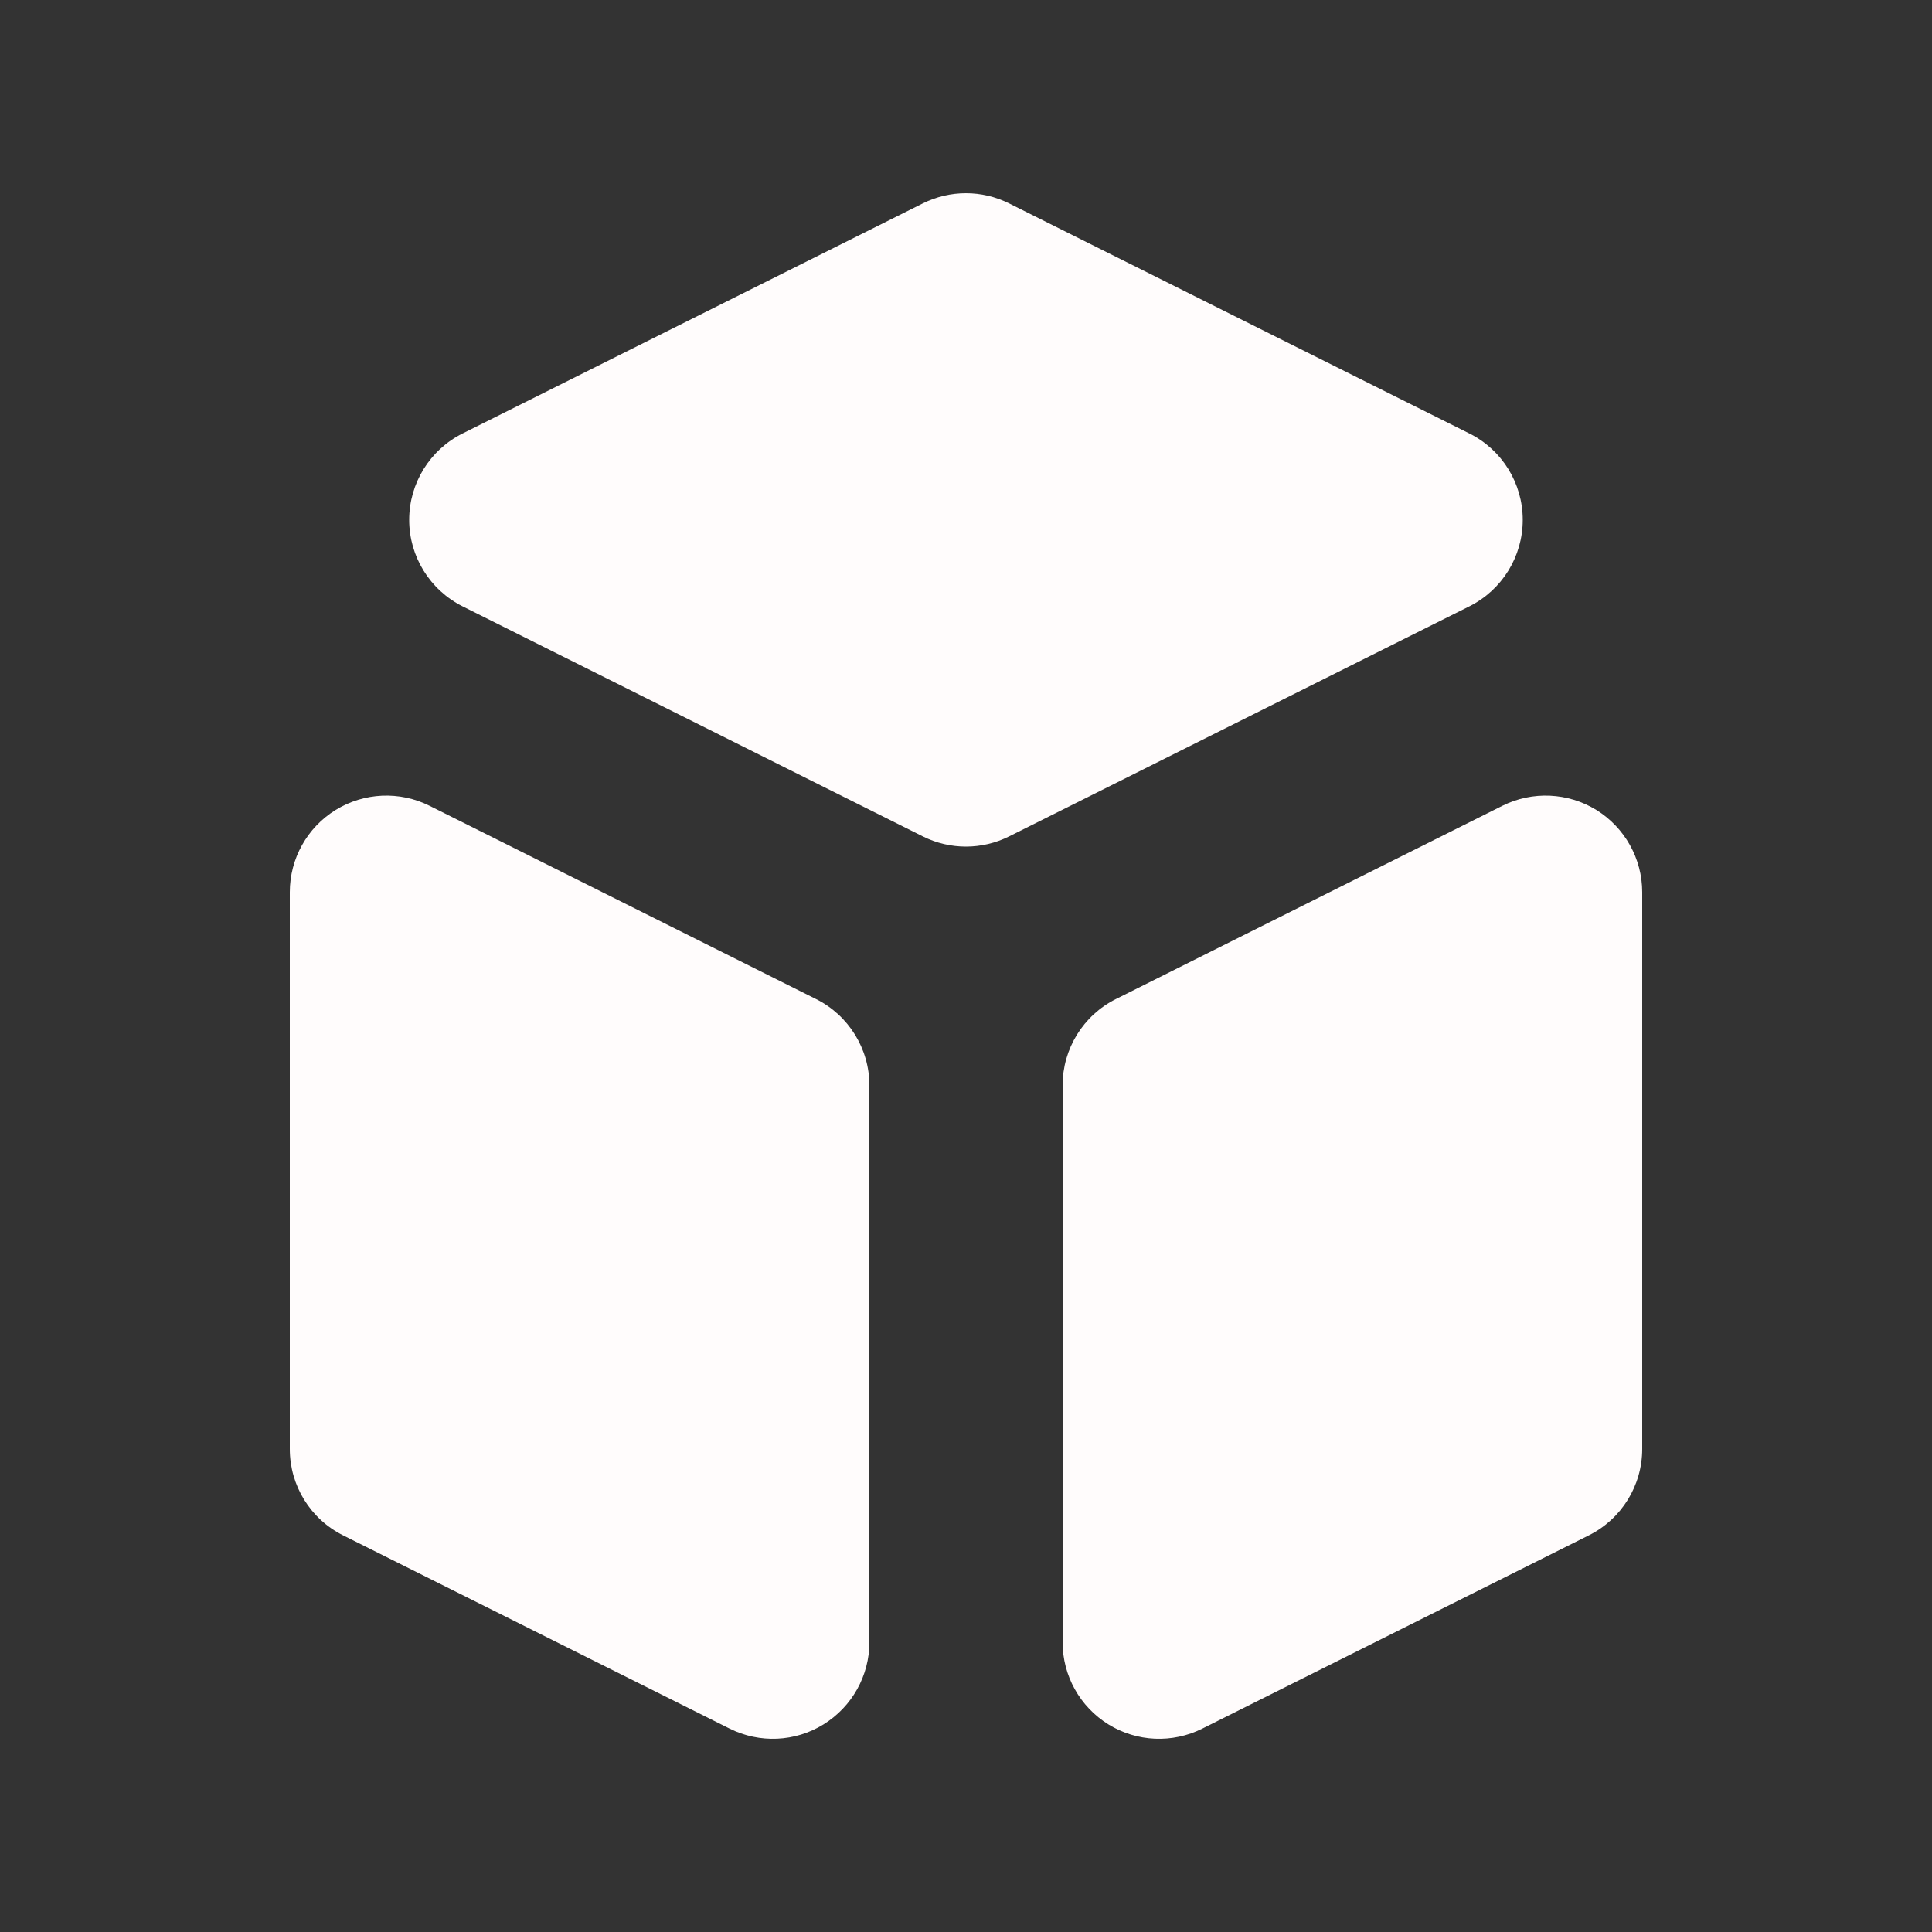 <svg width="24" height="24" viewBox="0 0 24 24" fill="none" xmlns="http://www.w3.org/2000/svg">
<rect x="0" y="0" width="24" height="24" fill="#333333" stroke="none"/>
<path d="M13.2 20.4C13.2 20.816 13.415 21.202 13.769 21.421C14.123 21.64 14.564 21.659 14.936 21.473L19.736 19.073C20.143 18.87 20.4 18.455 20.4 18V11.083C20.4 10.667 20.184 10.281 19.831 10.062C19.477 9.844 19.035 9.824 18.663 10.01L13.863 12.41C13.456 12.613 13.2 13.029 13.2 13.483V20.4Z" fill="#FFFCFC"/>
<path d="M18.253 7.532C18.66 7.328 18.916 6.913 18.916 6.458C18.916 6.004 18.66 5.588 18.253 5.385L12.536 2.527C12.198 2.358 11.801 2.358 11.463 2.527L5.746 5.385C5.34 5.588 5.083 6.004 5.083 6.458C5.083 6.913 5.34 7.328 5.746 7.532L11.463 10.39C11.801 10.559 12.198 10.559 12.536 10.39L18.253 7.532Z" fill="#FFFCFC"/>
<path d="M5.336 10.01C4.964 9.824 4.523 9.844 4.169 10.062C3.815 10.281 3.6 10.667 3.6 11.083V18C3.6 18.455 3.856 18.87 4.263 19.073L9.063 21.473C9.435 21.659 9.877 21.64 10.23 21.421C10.584 21.202 10.8 20.816 10.8 20.4V13.483C10.8 13.029 10.543 12.613 10.136 12.41L5.336 10.01Z" fill="#FFFCFC"/>
</svg>
